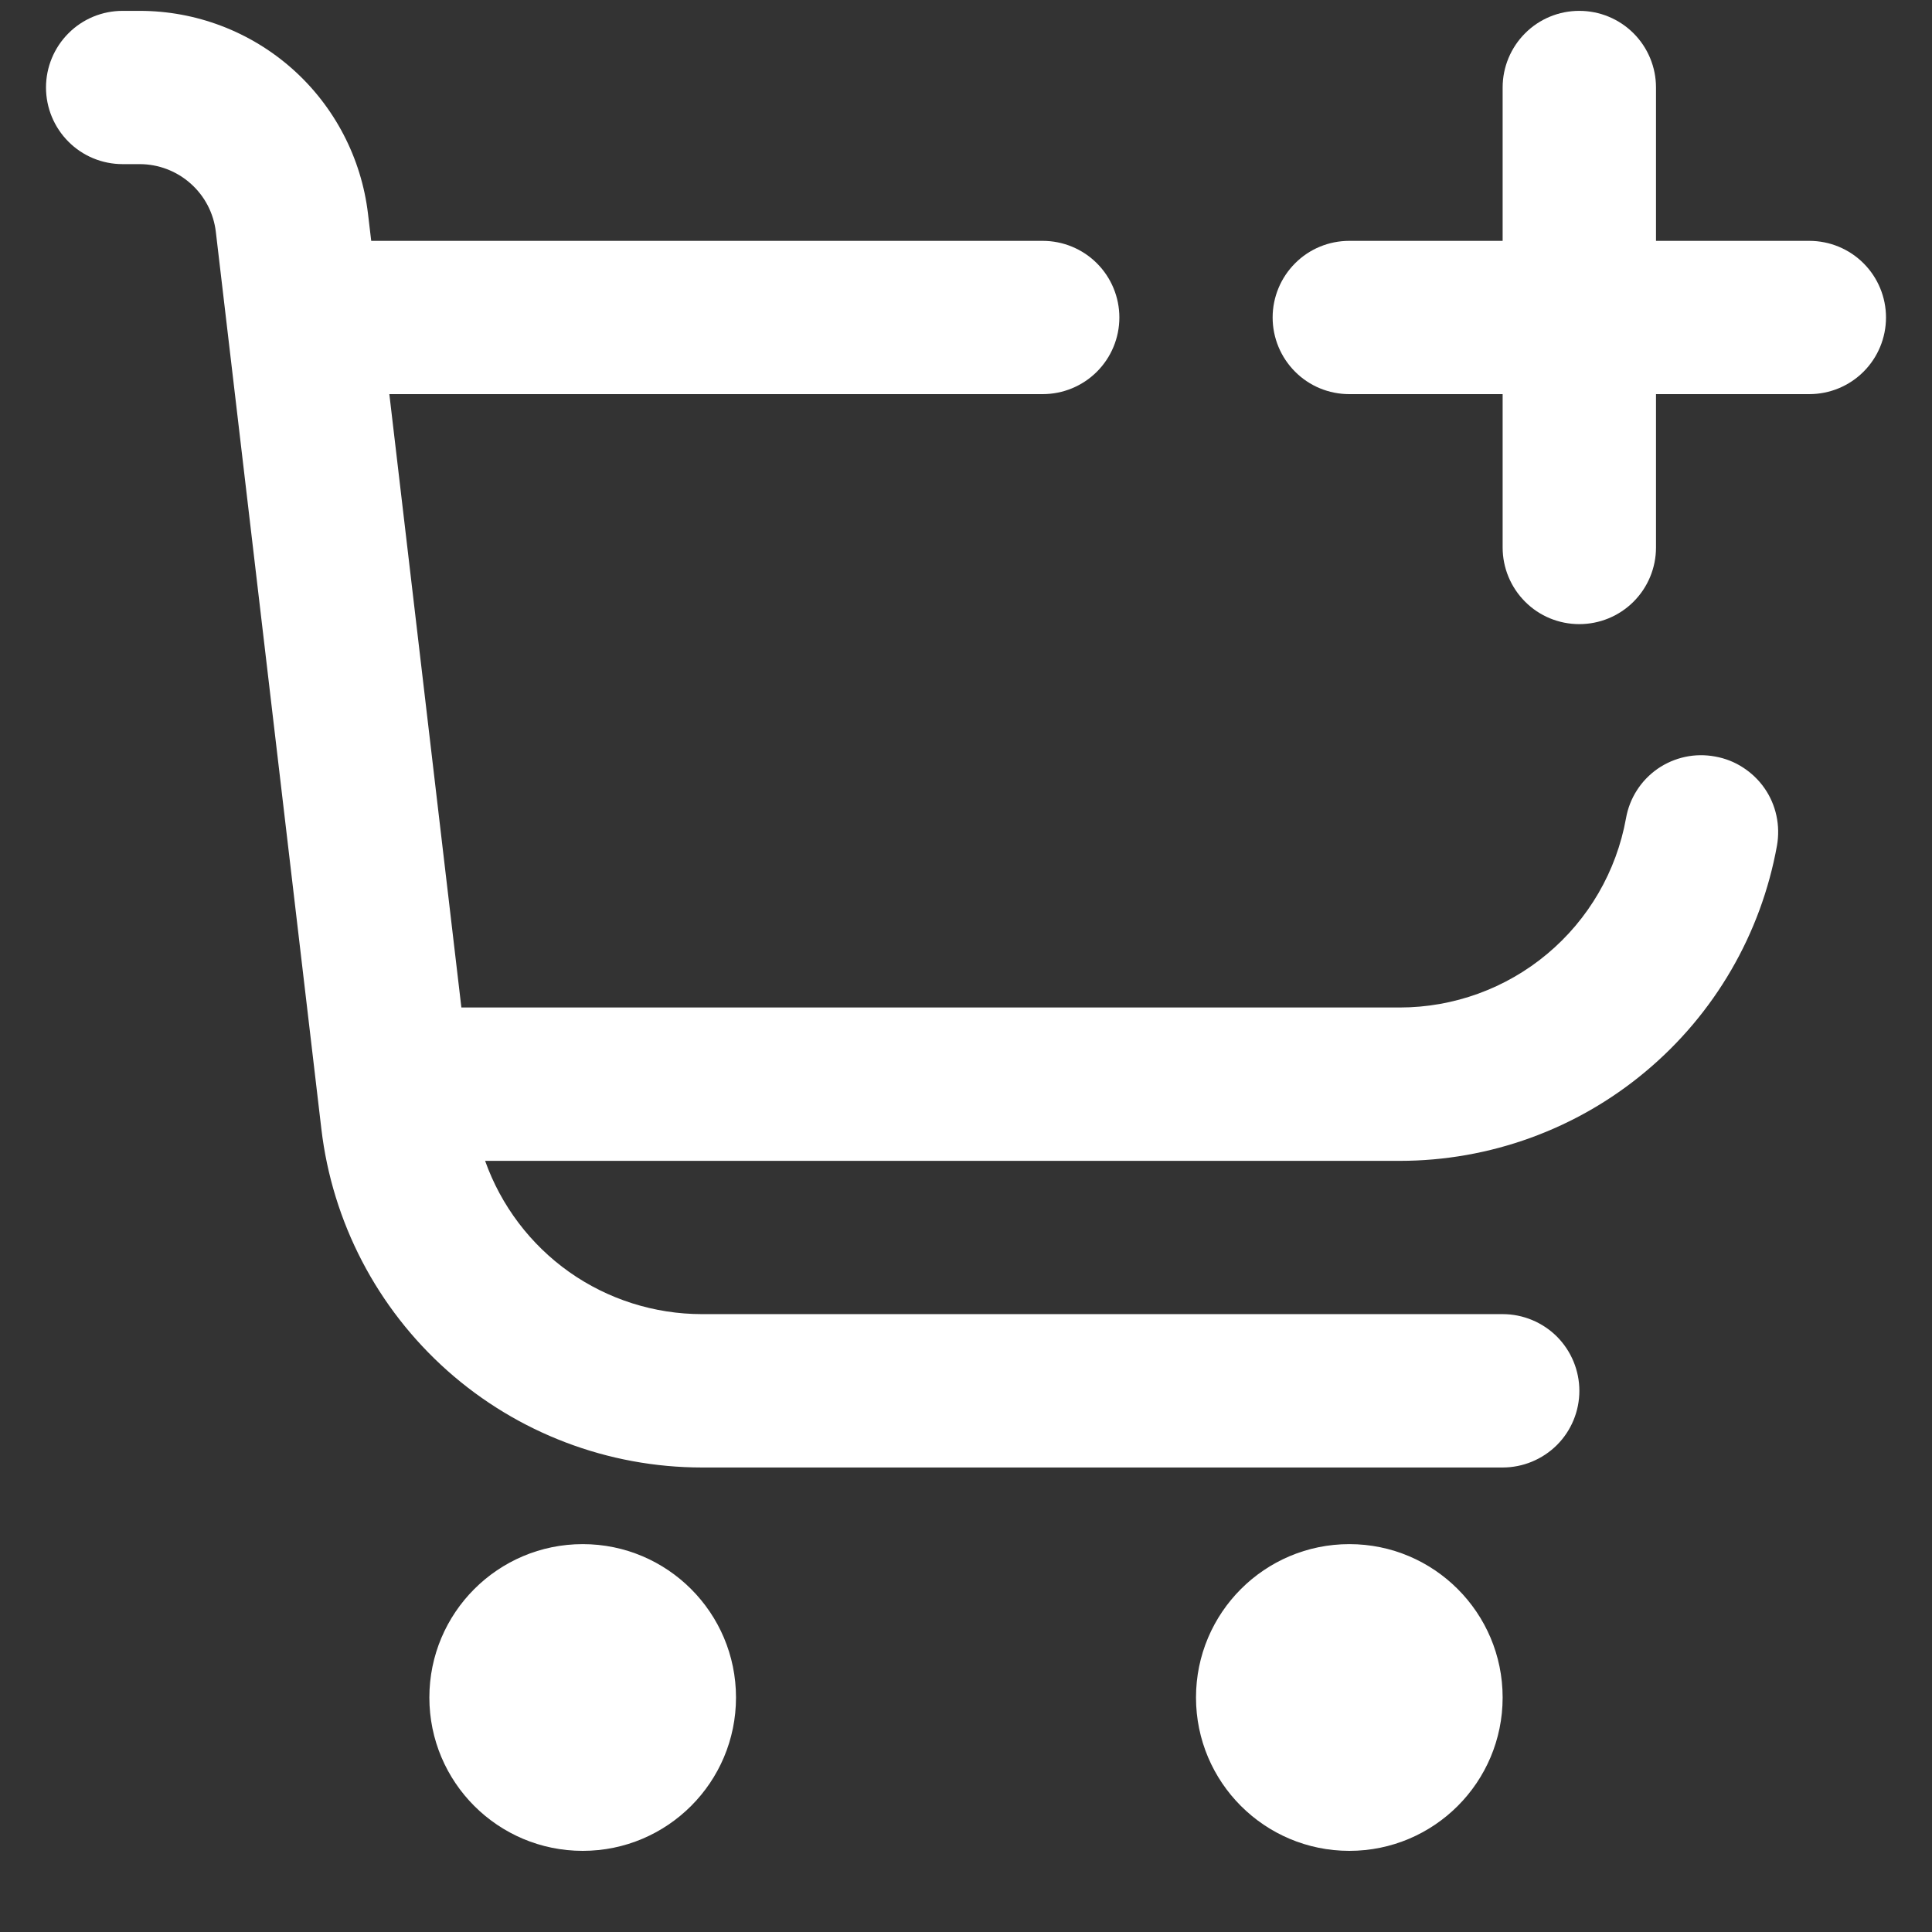 <svg width="21" height="21" viewBox="0 0 21 21" fill="none" xmlns="http://www.w3.org/2000/svg">
<rect x="0" y="0" width="21" height="21" fill="#333333" stroke="none"/>
<g clip-path="url(#clip0_215_2249)">
<path d="M6.334 20.118C7.254 20.118 8 19.372 8 18.451C8 17.531 7.254 16.784 6.334 16.784C5.413 16.784 4.667 17.531 4.667 18.451C4.667 19.372 5.413 20.118 6.334 20.118Z" fill="white"/>
<path d="M14.667 20.118C15.587 20.118 16.333 19.372 16.333 18.451C16.333 17.531 15.587 16.784 14.667 16.784C13.746 16.784 13 17.531 13 18.451C13 19.372 13.746 20.118 14.667 20.118Z" fill="white"/>
<path d="M19.666 2.618H18V0.951C18 0.73 17.912 0.518 17.756 0.362C17.599 0.205 17.387 0.118 17.166 0.118C16.945 0.118 16.733 0.205 16.577 0.362C16.421 0.518 16.333 0.73 16.333 0.951V2.618H14.666C14.445 2.618 14.233 2.705 14.077 2.862C13.921 3.018 13.833 3.23 13.833 3.451C13.833 3.672 13.921 3.884 14.077 4.04C14.233 4.197 14.445 4.284 14.666 4.284H16.333V5.951C16.333 6.172 16.421 6.384 16.577 6.54C16.733 6.697 16.945 6.784 17.166 6.784C17.387 6.784 17.599 6.697 17.756 6.54C17.912 6.384 18 6.172 18 5.951V4.284H19.666C19.887 4.284 20.099 4.197 20.256 4.04C20.412 3.884 20.5 3.672 20.5 3.451C20.5 3.23 20.412 3.018 20.256 2.862C20.099 2.705 19.887 2.618 19.666 2.618Z" fill="white"/>
<path d="M18.642 8.223C18.535 8.203 18.424 8.204 18.317 8.227C18.21 8.25 18.108 8.294 18.018 8.356C17.928 8.419 17.851 8.498 17.792 8.591C17.733 8.683 17.693 8.786 17.674 8.894C17.57 9.471 17.267 9.993 16.817 10.369C16.368 10.745 15.8 10.951 15.214 10.951H5.015L4.232 4.284H11.333C11.554 4.284 11.766 4.197 11.923 4.04C12.079 3.884 12.167 3.672 12.167 3.451C12.167 3.23 12.079 3.018 11.923 2.862C11.766 2.705 11.554 2.618 11.333 2.618H4.035L4 2.324C3.928 1.717 3.636 1.156 3.178 0.749C2.721 0.343 2.13 0.118 1.518 0.118L1.333 0.118C1.112 0.118 0.9 0.205 0.744 0.362C0.588 0.518 0.5 0.73 0.5 0.951C0.5 1.172 0.588 1.384 0.744 1.54C0.9 1.697 1.112 1.784 1.333 1.784H1.518C1.722 1.784 1.919 1.859 2.072 1.995C2.225 2.131 2.322 2.317 2.346 2.52L3.493 12.27C3.612 13.284 4.099 14.219 4.862 14.898C5.624 15.576 6.61 15.951 7.631 15.951H16.333C16.554 15.951 16.766 15.863 16.923 15.707C17.079 15.551 17.167 15.339 17.167 15.118C17.167 14.897 17.079 14.685 16.923 14.528C16.766 14.372 16.554 14.284 16.333 14.284H7.631C7.114 14.284 6.609 14.124 6.187 13.826C5.765 13.527 5.446 13.105 5.273 12.618H15.214C16.191 12.618 17.137 12.275 17.886 11.648C18.636 11.022 19.142 10.152 19.315 9.191C19.334 9.083 19.332 8.973 19.309 8.866C19.286 8.759 19.242 8.657 19.179 8.567C19.117 8.478 19.037 8.401 18.945 8.342C18.853 8.282 18.75 8.242 18.642 8.223Z" fill="white"/>
</g>
<defs>
<clipPath id="clip0_215_2249">
<rect width="20" height="20" fill="white" transform="translate(0.5 0.118)"/>
</clipPath>
</defs>
</svg>
